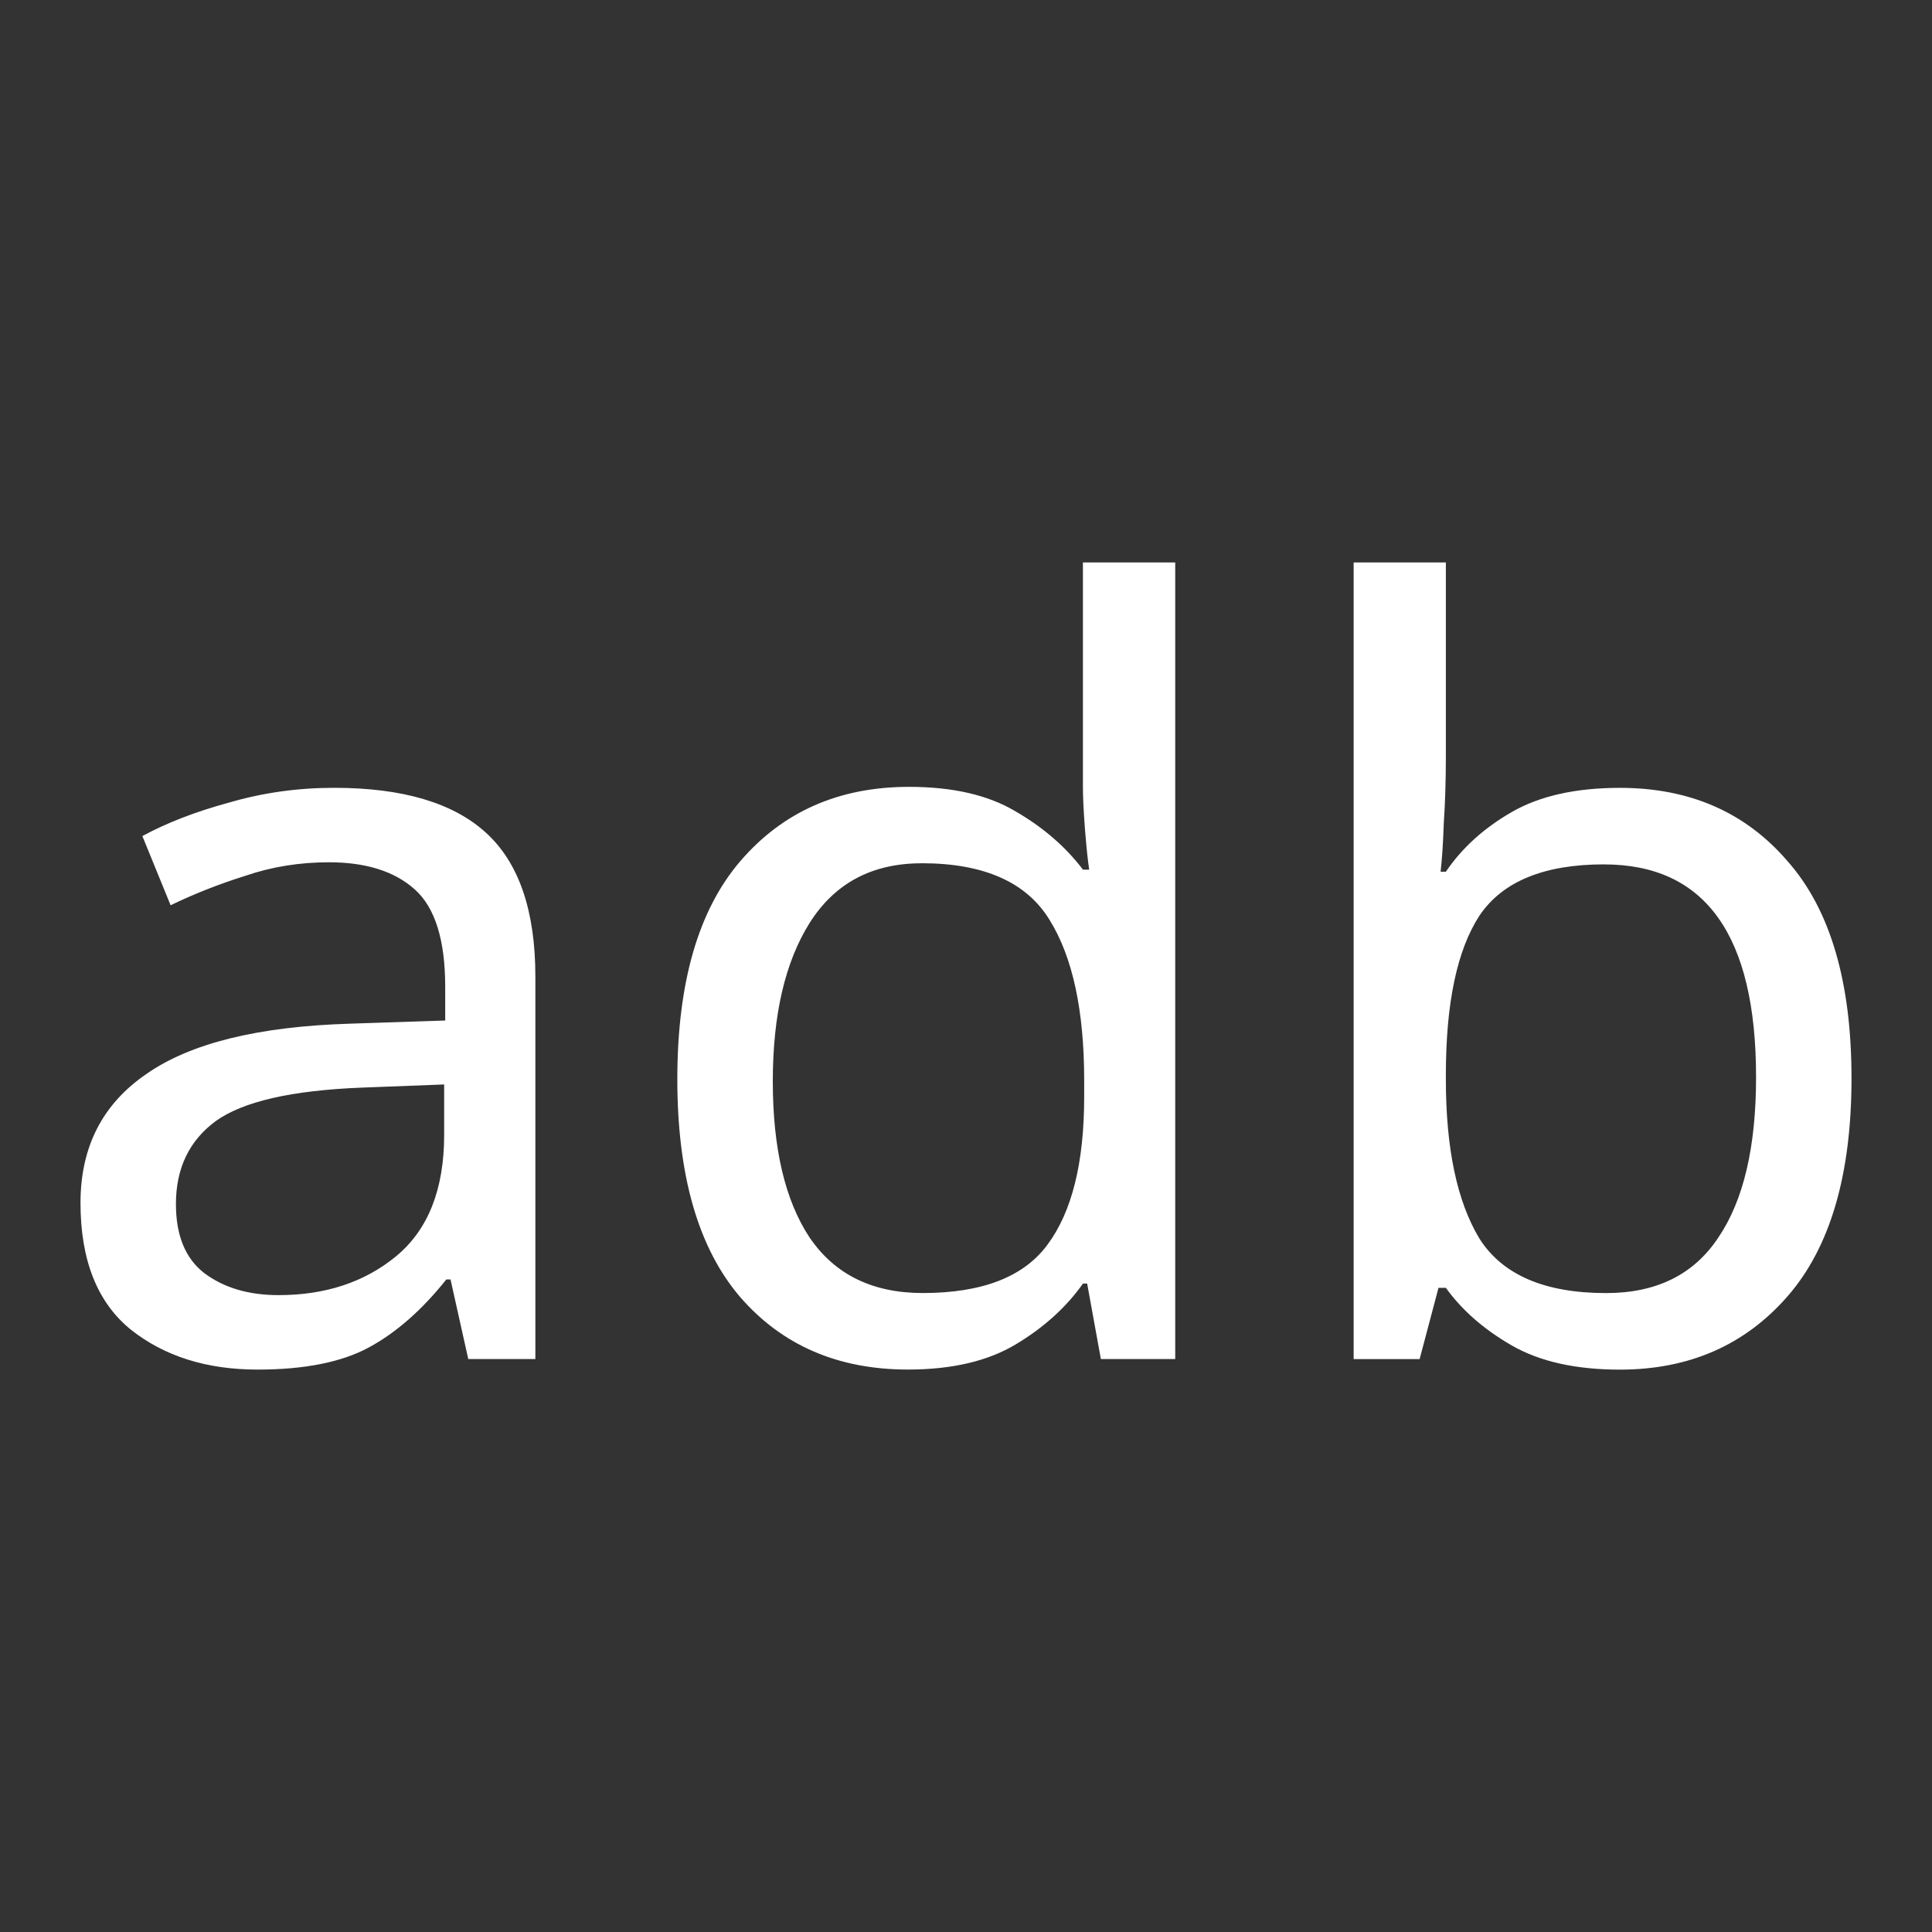 <?xml version="1.0" encoding="UTF-8"?>
<svg width="48" height="48" viewBox="0 0 48 48">
    <rect x="0" y="0" width="48" height="48" fill="#333333" stroke="none"/>
    <path d="m 26.907,13.974 h 2.291 v 19.791 h -1.847 l -0.341,-1.875 h -0.104 c -0.417,0.59 -0.973,1.093 -1.667,1.509 -0.694,0.417 -1.587,0.627 -2.681,0.627 -1.736,0 -3.124,-0.6 -4.166,-1.798 -1.042,-1.215 -1.564,-3.021 -1.564,-5.416 0,-2.396 0.522,-4.201 1.564,-5.416 1.059,-1.233 2.457,-1.847 4.193,-1.847 1.076,0 1.952,0.2 2.629,0.599 0.694,0.399 1.258,0.885 1.692,1.458 h 0.155 c -0.035,-0.226 -0.069,-0.555 -0.104,-0.989 -0.035,-0.451 -0.052,-0.808 -0.052,-1.068 v -5.574 z m 6.724,0 h 2.291 v 4.82 c 0,0.59 -0.017,1.144 -0.052,1.665 -0.017,0.503 -0.044,0.904 -0.079,1.199 h 0.131 c 0.399,-0.59 0.946,-1.086 1.64,-1.485 0.694,-0.399 1.59,-0.599 2.684,-0.599 1.736,0 3.124,0.608 4.166,1.823 1.059,1.198 1.588,2.996 1.588,5.392 0,2.396 -0.529,4.201 -1.588,5.416 -1.059,1.215 -2.447,1.823 -4.166,1.823 -1.094,0 -1.989,-0.2 -2.684,-0.599 -0.694,-0.399 -1.241,-0.878 -1.64,-1.433 h -0.183 l -0.469,1.771 H 33.631 V 13.973 Z M 8.302,19.573 c 1.701,0 2.96,0.373 3.776,1.12 0.816,0.746 1.223,1.937 1.223,3.569 v 9.503 H 11.634 l -0.441,-1.978 h -0.104 c -0.608,0.764 -1.252,1.327 -1.929,1.692 -0.677,0.365 -1.597,0.548 -2.76,0.548 -1.267,0 -2.316,-0.332 -3.149,-0.992 C 2.417,32.358 2,31.308 2,29.885 c 0,-1.389 0.547,-2.458 1.64,-3.204 1.094,-0.764 2.777,-1.178 5.051,-1.248 l 2.37,-0.079 v -0.834 c 0,-1.163 -0.251,-1.971 -0.755,-2.422 C 9.804,21.647 9.091,21.423 8.171,21.423 c -0.729,0 -1.422,0.112 -2.082,0.338 -0.66,0.208 -1.277,0.452 -1.85,0.73 L 3.537,20.772 c 0.608,-0.33 1.327,-0.608 2.16,-0.834 0.833,-0.243 1.702,-0.365 2.605,-0.365 z m 14.595,1.875 c -1.233,0 -2.159,0.495 -2.784,1.485 -0.608,0.972 -0.913,2.282 -0.913,3.931 0,1.667 0.305,2.96 0.913,3.88 0.625,0.92 1.562,1.381 2.812,1.381 1.476,0 2.508,-0.4 3.098,-1.199 0.608,-0.816 0.913,-2.038 0.913,-3.67 V 26.839 c 0,-1.736 -0.288,-3.066 -0.861,-3.986 -0.573,-0.937 -1.632,-1.406 -3.177,-1.406 z m 16.957,0.027 c -1.493,0 -2.525,0.424 -3.098,1.275 -0.555,0.851 -0.834,2.171 -0.834,3.959 v 0.104 c 0,1.719 0.278,3.039 0.834,3.959 0.573,0.903 1.622,1.354 3.149,1.354 1.25,0 2.18,-0.461 2.787,-1.381 0.625,-0.92 0.937,-2.247 0.937,-3.983 0,-3.524 -1.259,-5.286 -3.776,-5.286 z m -28.819,5.468 -2.057,0.079 c -1.736,0.069 -2.941,0.345 -3.618,0.831 -0.66,0.486 -0.989,1.174 -0.989,2.06 0,0.781 0.234,1.352 0.703,1.716 0.486,0.365 1.101,0.548 1.847,0.548 1.163,0 2.137,-0.322 2.918,-0.964 0.799,-0.66 1.196,-1.665 1.196,-3.019 v -1.251 z" fill="#fff"/>
</svg>

